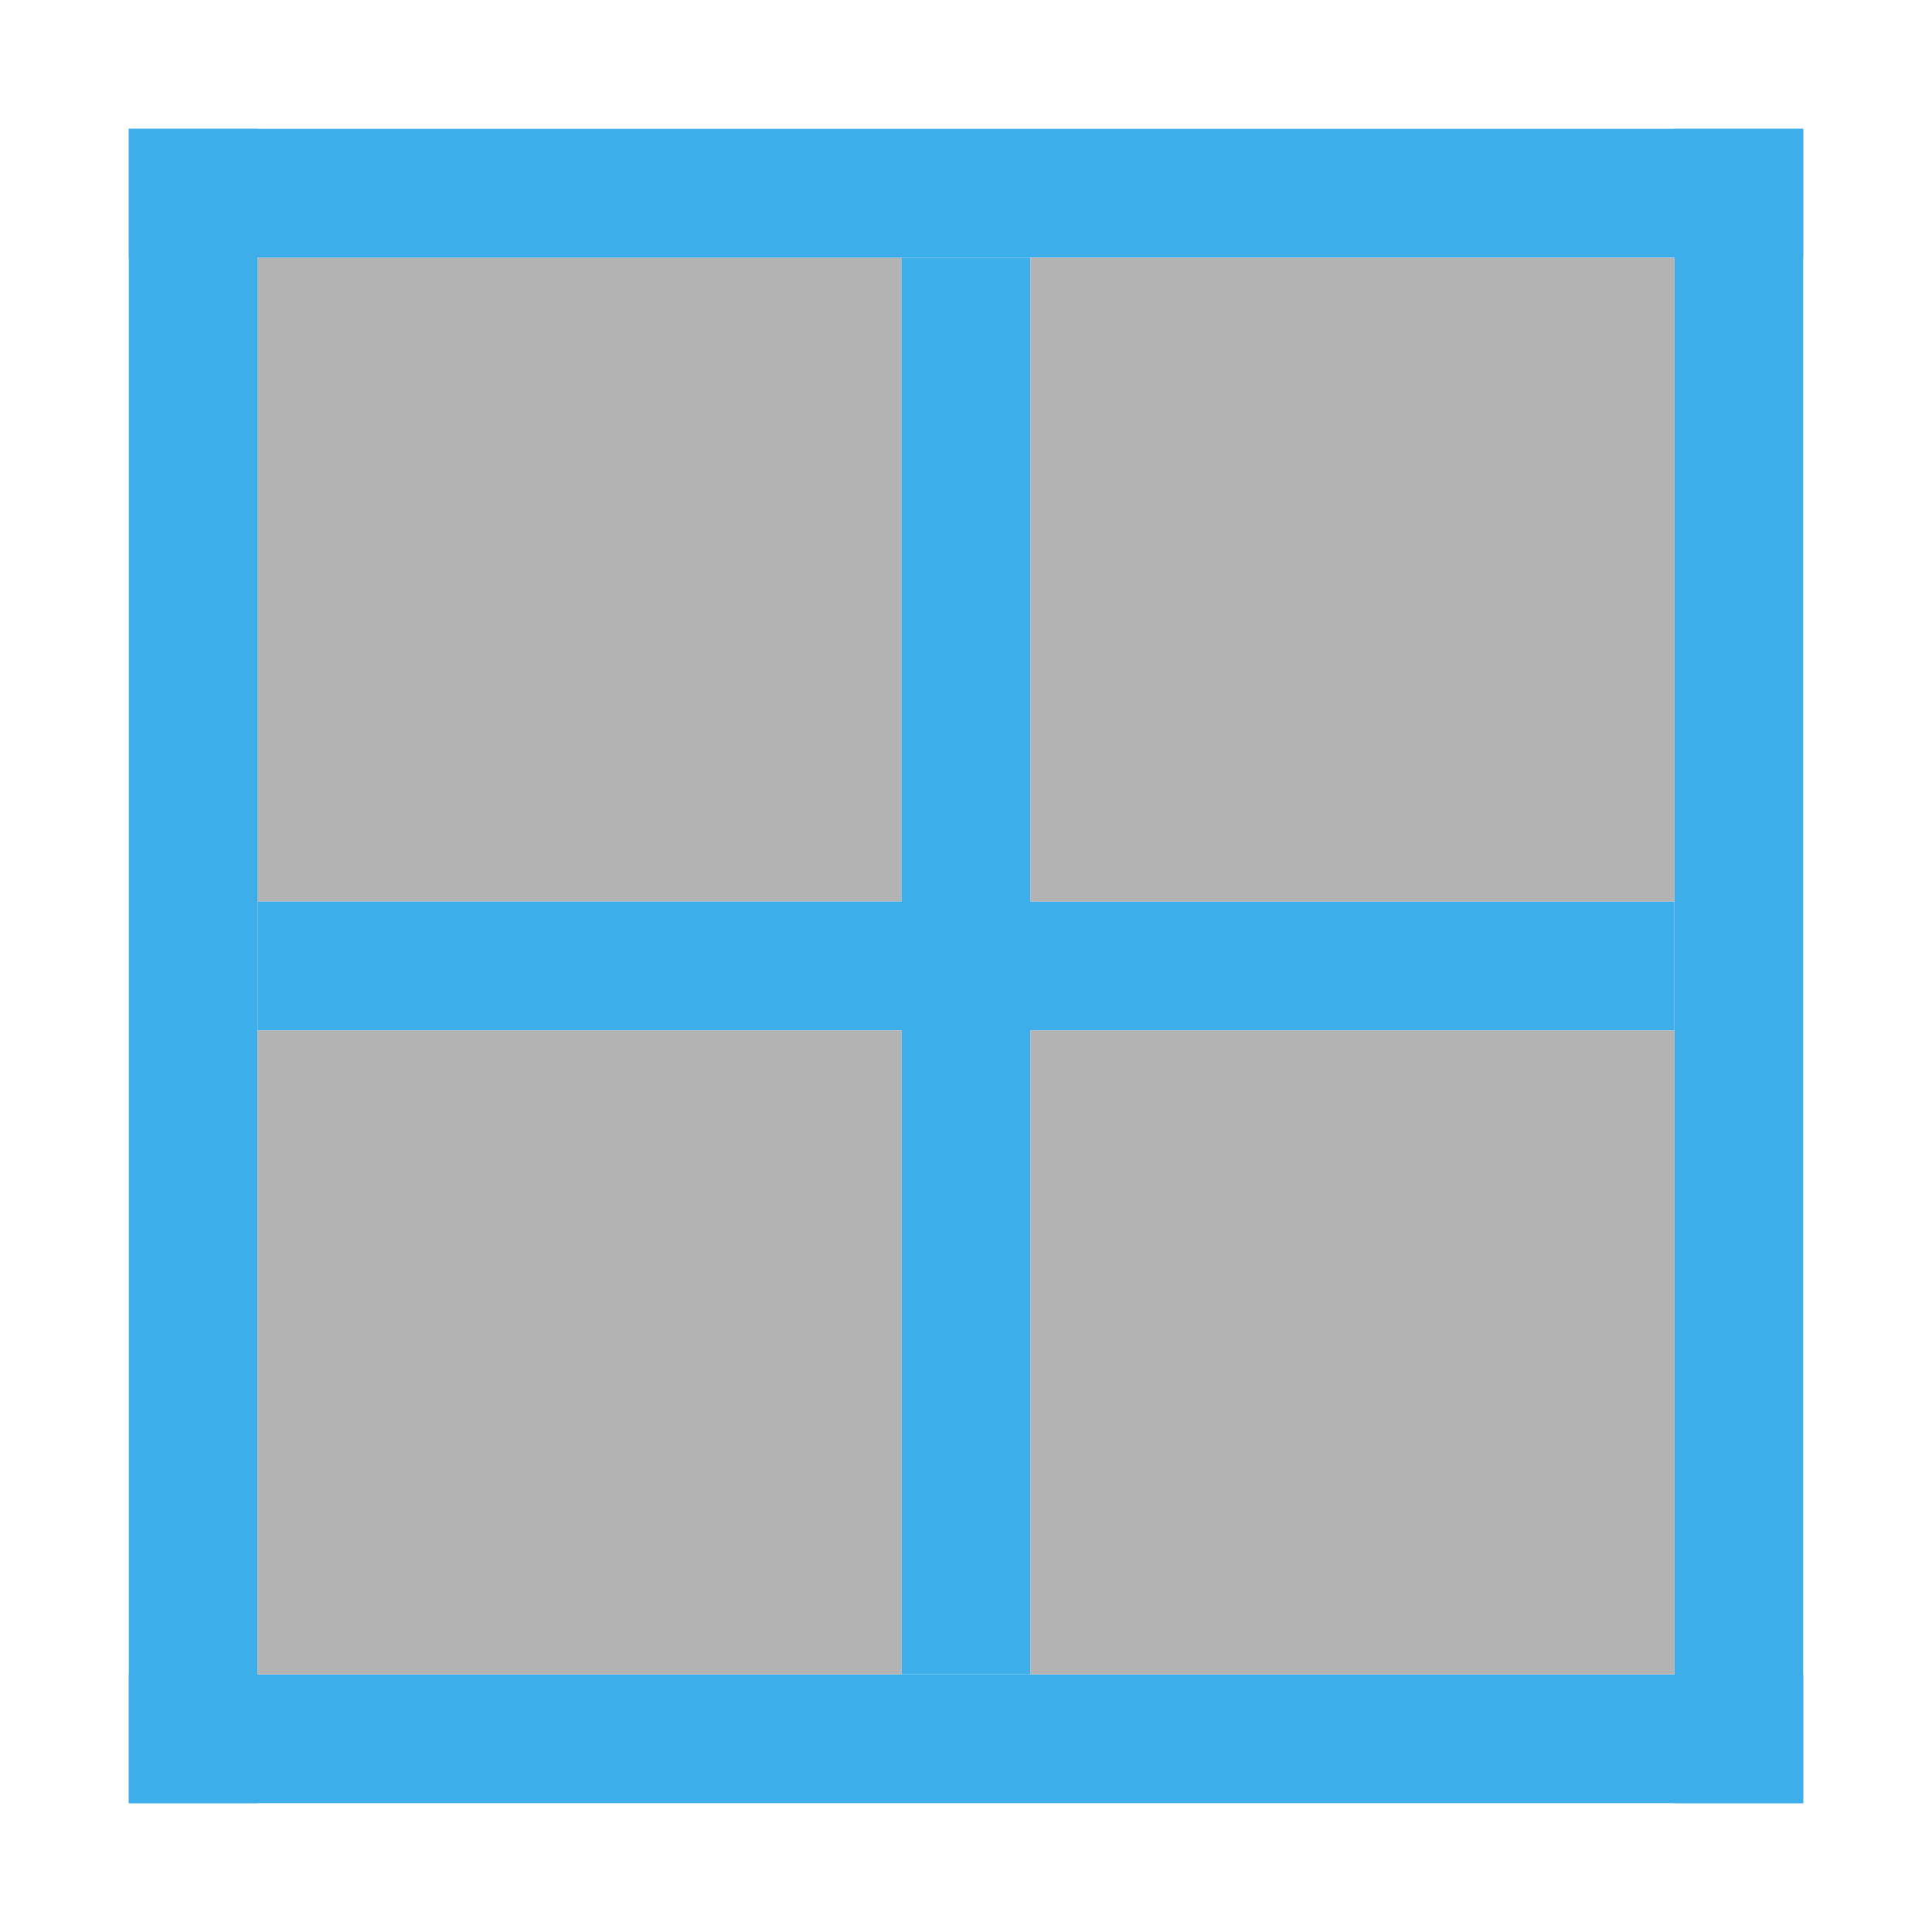 <svg height="15" width="15" xmlns="http://www.w3.org/2000/svg"><path d="m2 2h5v5h-5z" fill="#b3b3b3"/><g fill="#3daee9"><path d="m1 13h13v1h-13z"/><path d="m13 1h1v13h-1z"/><path d="m1 1h13v1h-13z"/><path d="m1 1h1v13h-1z"/><path d="m7 2h1v11h-1z"/><path d="m2 7h11v1h-11z"/></g><g fill="#b3b3b3"><path d="m8 2h5v5h-5z"/><path d="m8 8h5v5h-5z"/><path d="m2 8h5v5h-5z"/></g></svg>